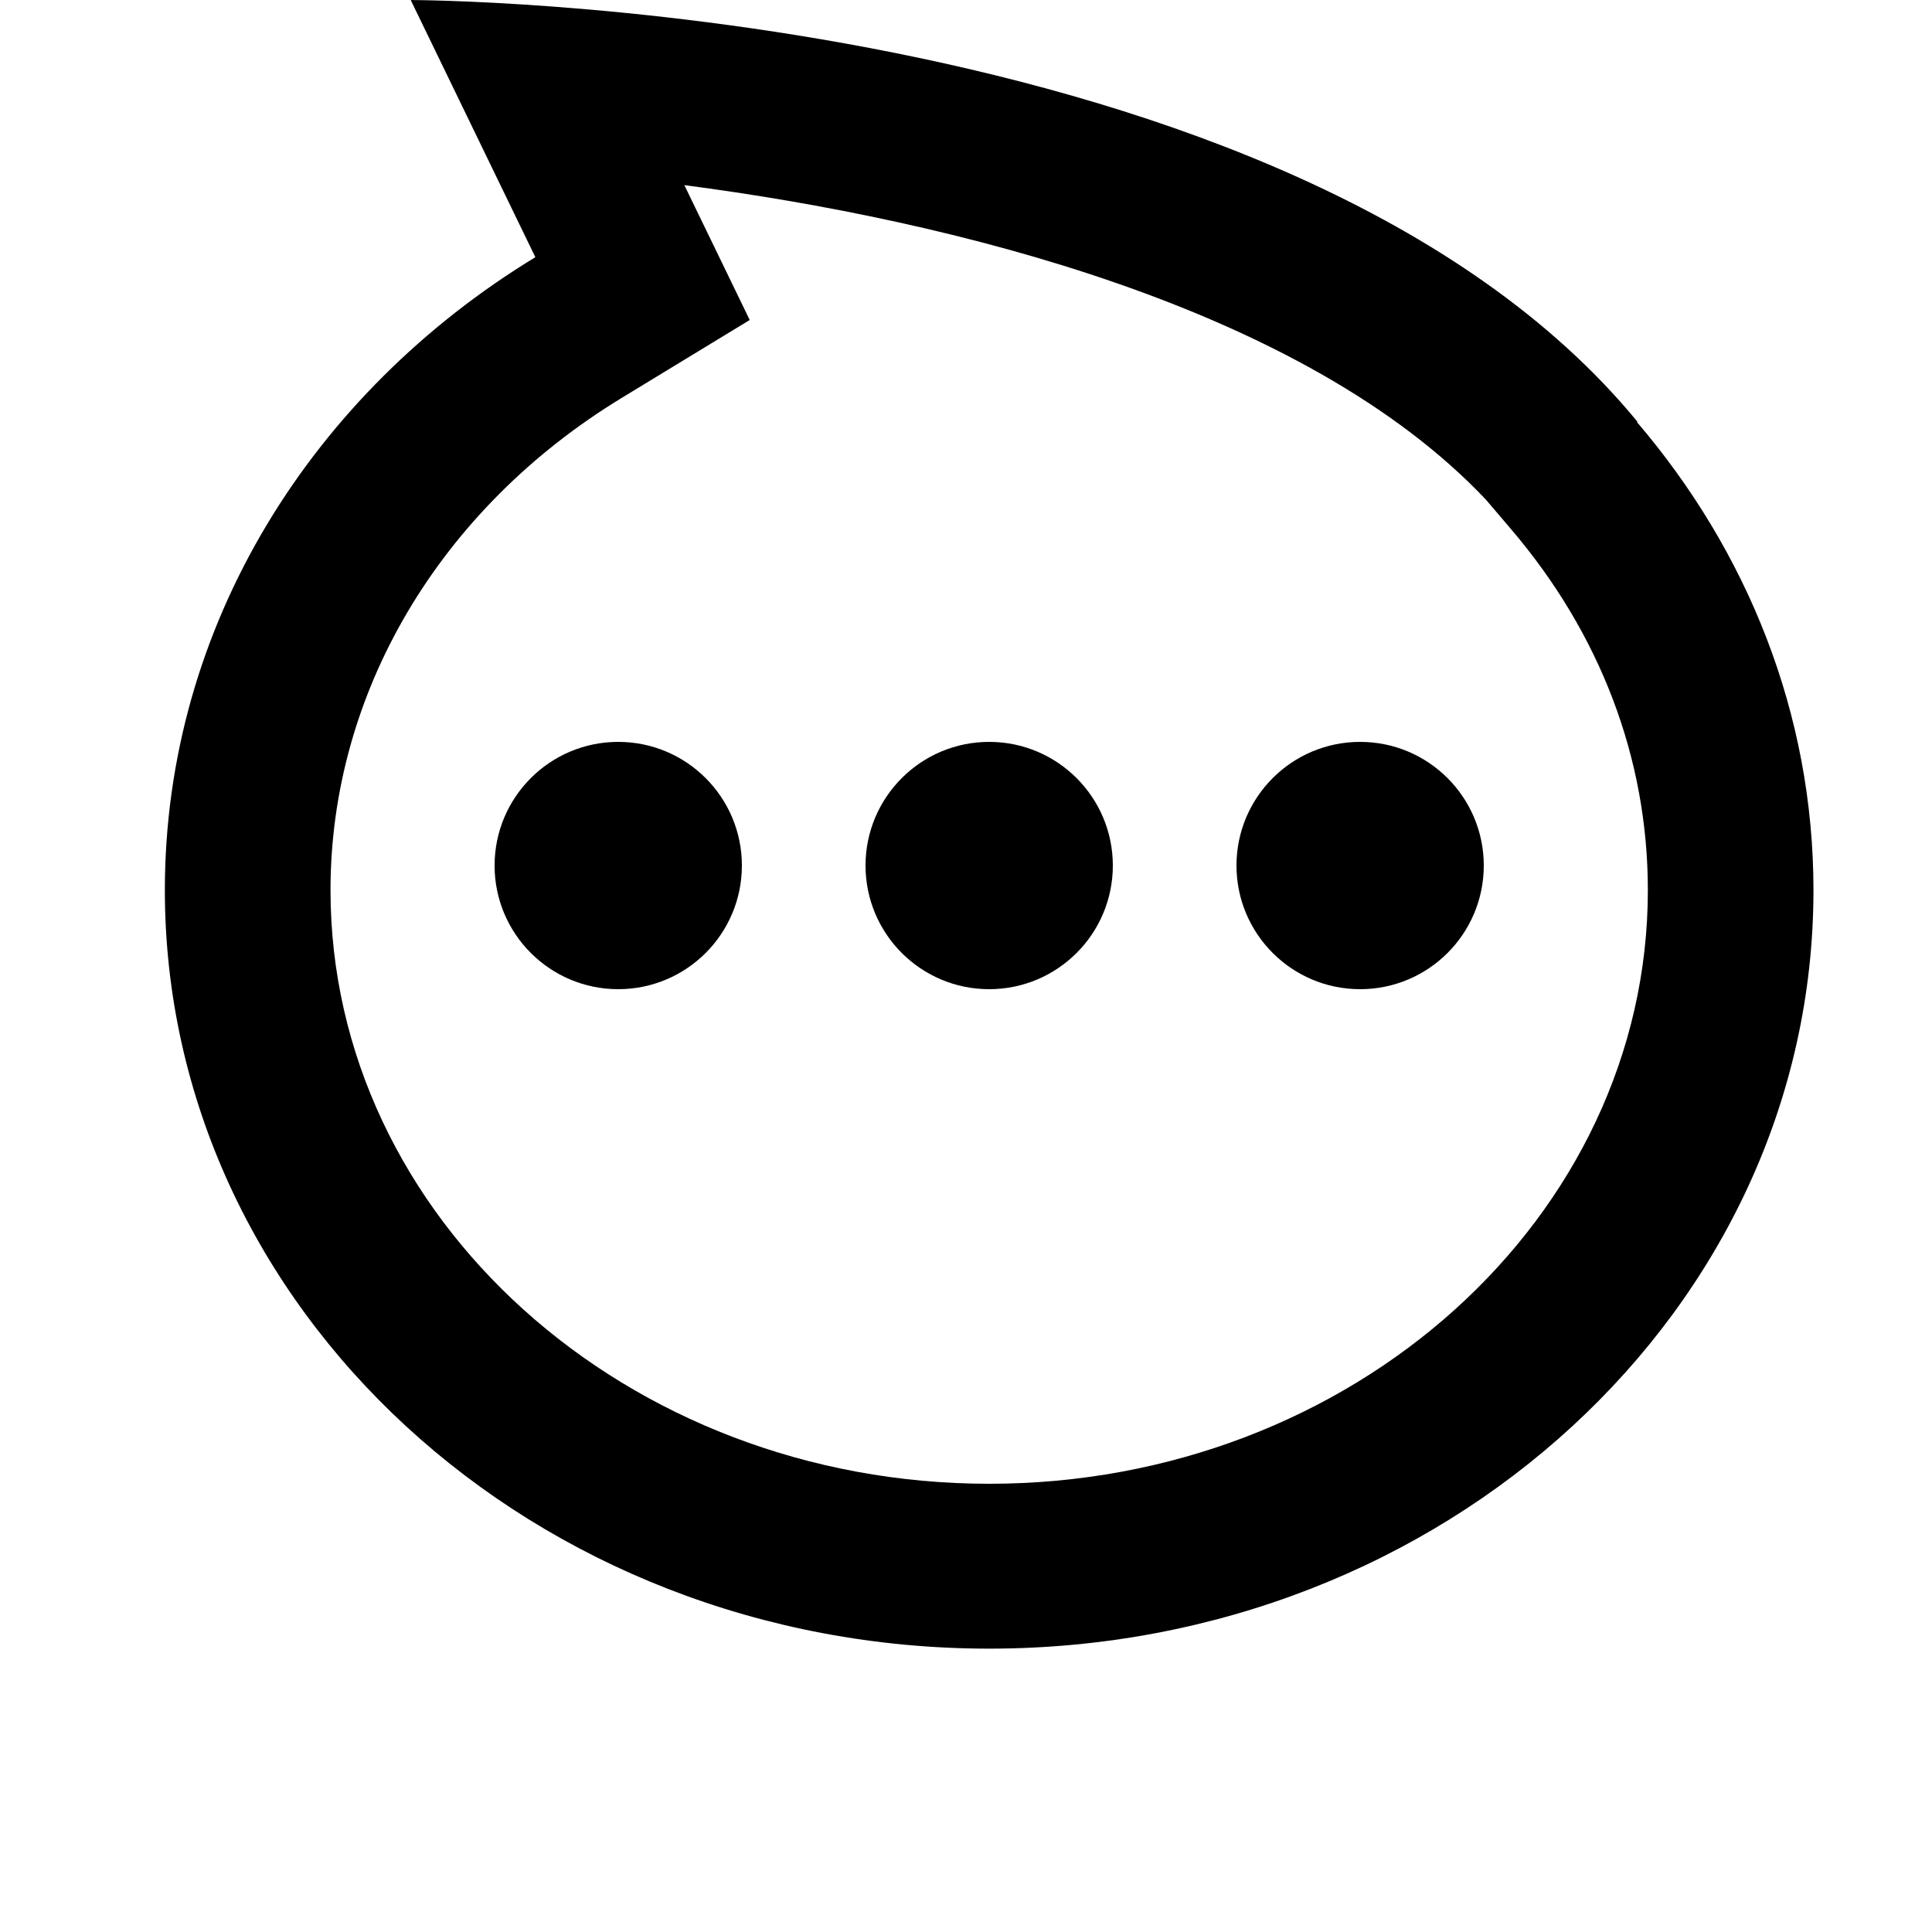 <svg width="24" height="24" viewBox="0 0 1000 1000">
  <path d="M384 448c0-35.328-28.651-64-64-64s-64 28.672-64 64 28.651 64 64 64c35.349 0 64-28.672 64-64zM576 448c0-35.328-28.651-64-64-64s-64 28.672-64 64 28.651 64 64 64c35.349 0 64-28.672 64-64zM768 448c0-35.328-28.651-64-64-64s-64 28.672-64 64 28.651 64 64 64c35.349 0 64-28.672 64-64zM512 768c187.989 0 340.928-137.835 340.928-307.264 0-68.053-24.555-132.757-71.019-187.093l-12.8-15.019c-93.952-99.456-276.224-144.683-414.891-162.795l0.107 0.213 33.728 69.589-66.219 40.299c-94.4 57.451-150.763 152.704-150.763 254.827 0 169.408 152.939 307.243 340.928 307.243zM512 853.334c-235.627 0-426.667-175.765-426.667-392.597 0-136.939 76.288-257.344 191.765-327.616l-64.512-133.099c0 0 455.701 0 635.051 218.389l-0.448-0.064c57.109 66.795 91.456 150.827 91.456 242.389 0.021 216.832-191.019 392.597-426.645 392.597v0z" />
</svg>